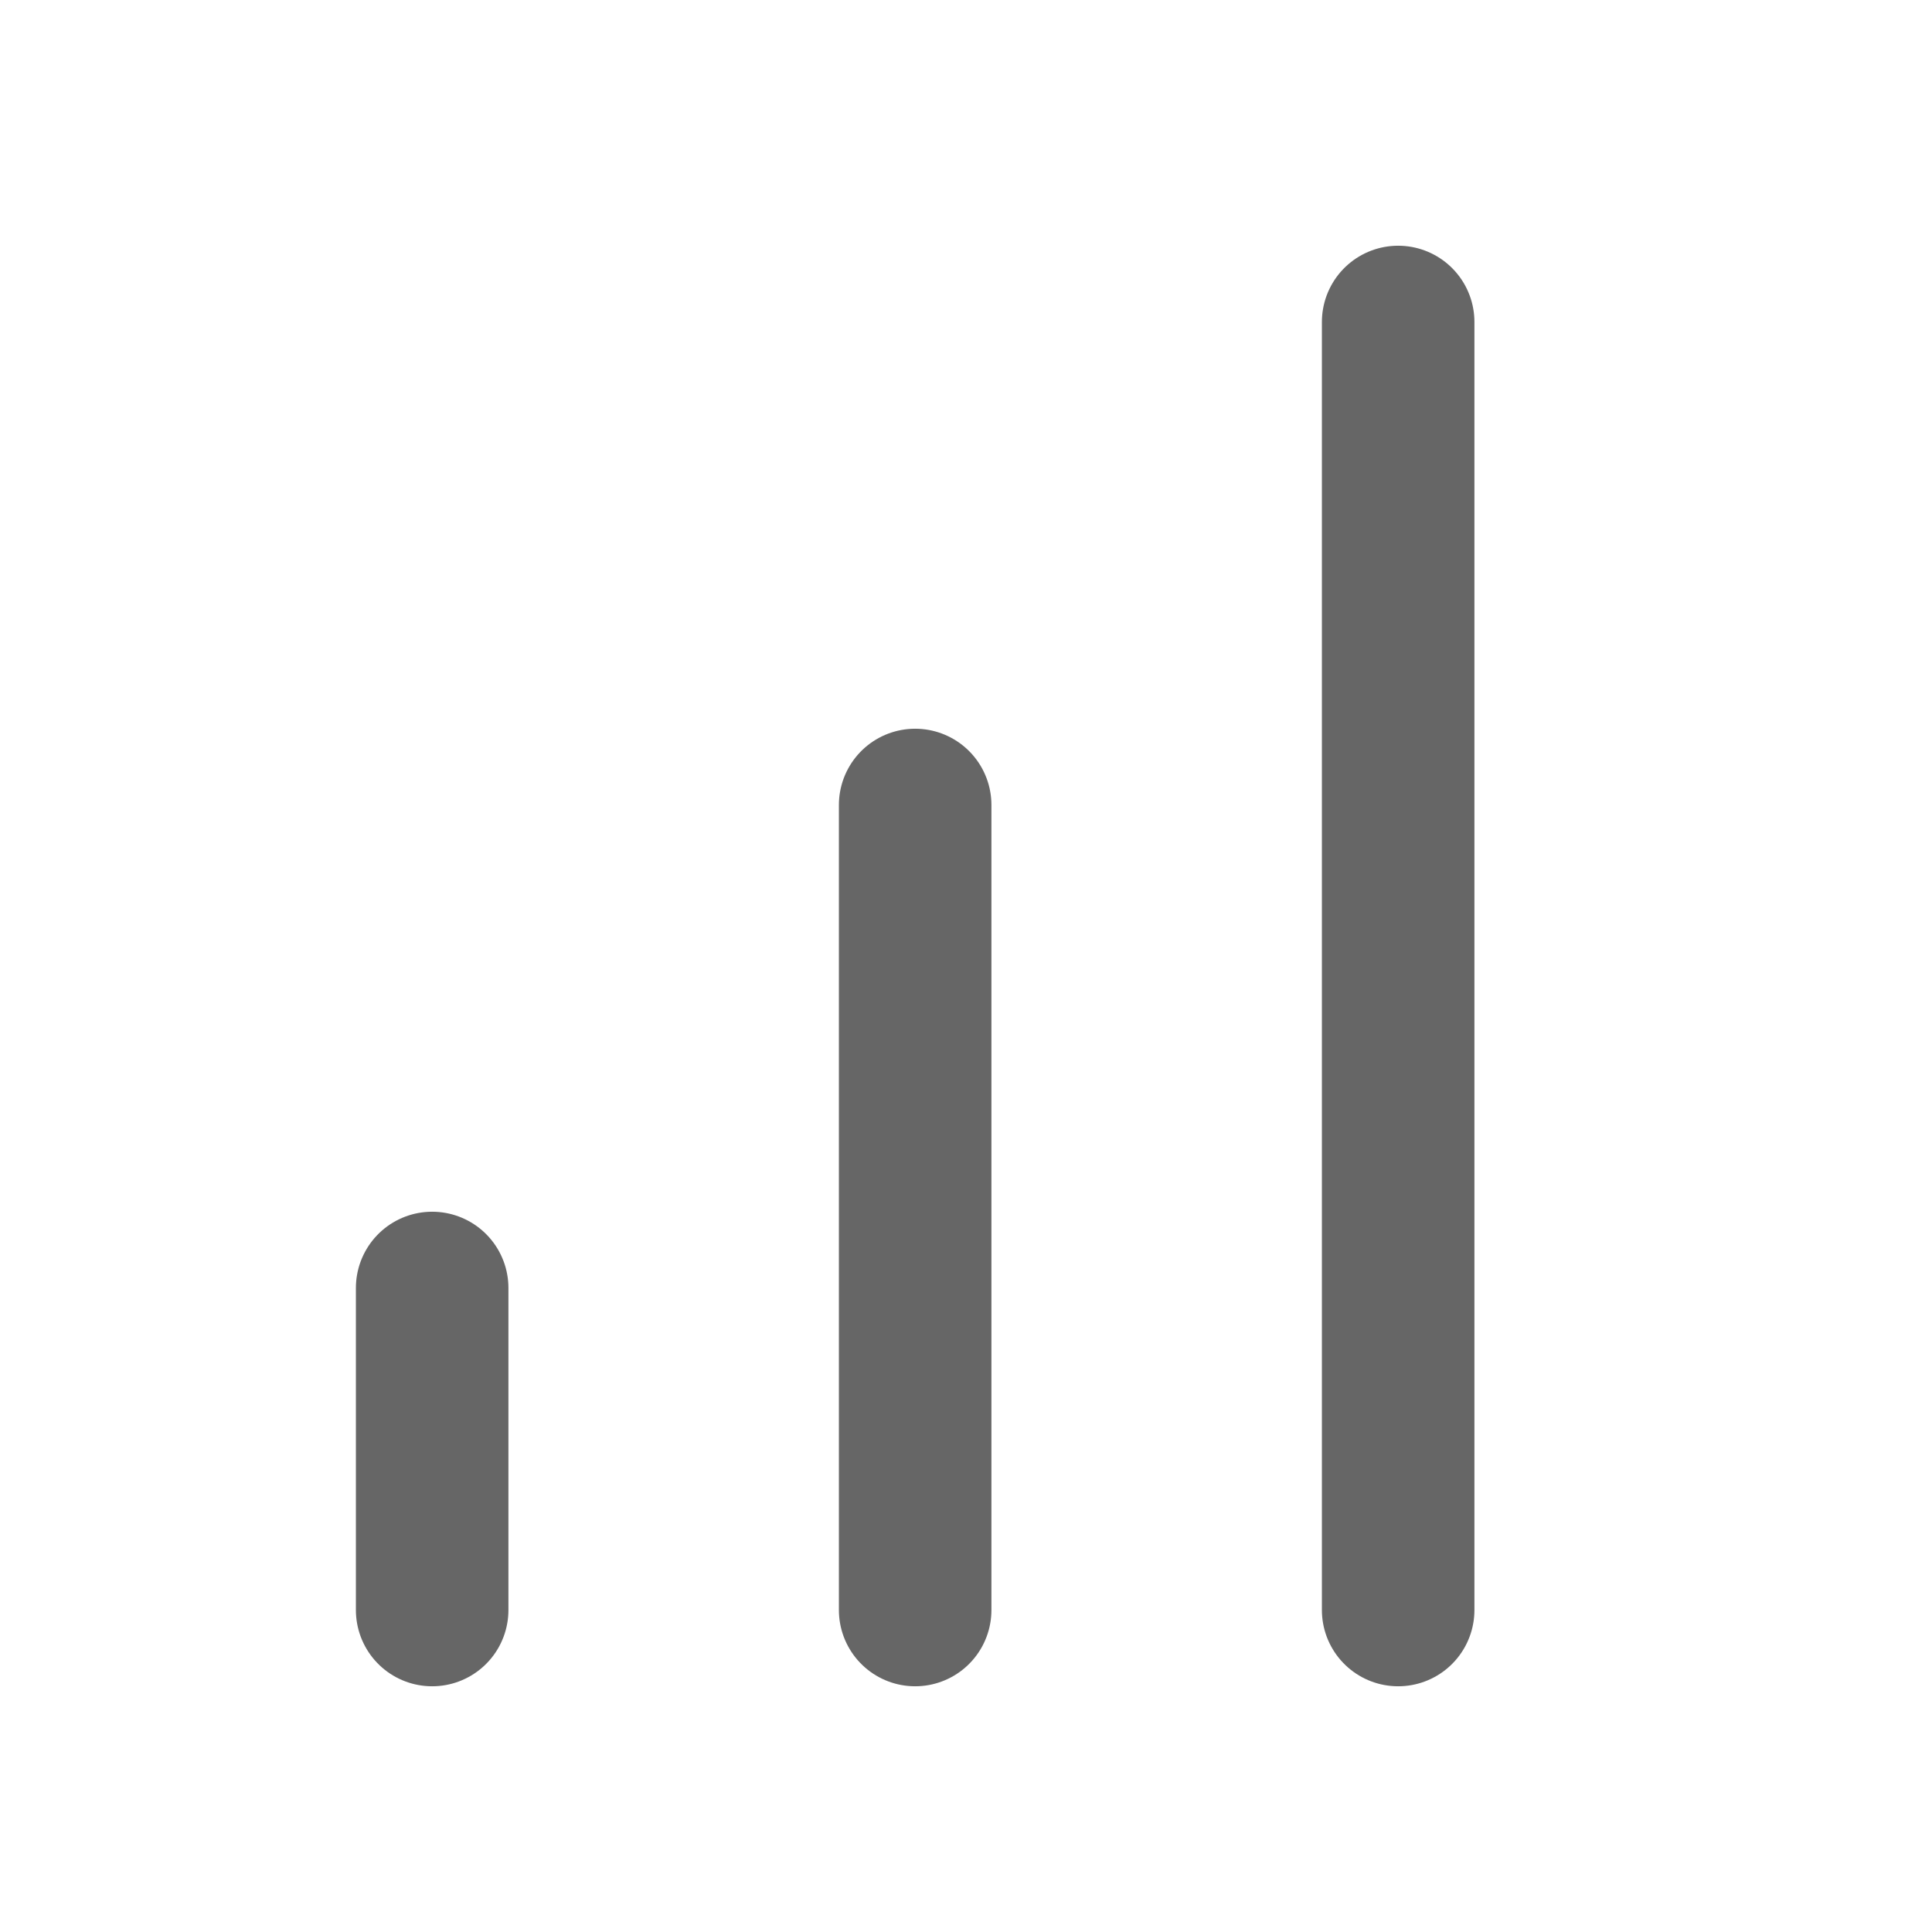 <svg width="38" height="38" viewBox="0 0 38 38" fill="none" xmlns="http://www.w3.org/2000/svg">
<path d="M18 31.667V15.833" stroke="black" stroke-opacity="0.6" stroke-width="3" stroke-linecap="round" stroke-linejoin="round"/>
<path d="M27.5 31.667V6.333" stroke="black" stroke-opacity="0.6" stroke-width="3" stroke-linecap="round" stroke-linejoin="round"/>
<path d="M8.5 31.667V25.333" stroke="black" stroke-opacity="0.6" stroke-width="3" stroke-linecap="round" stroke-linejoin="round"/>
</svg>
